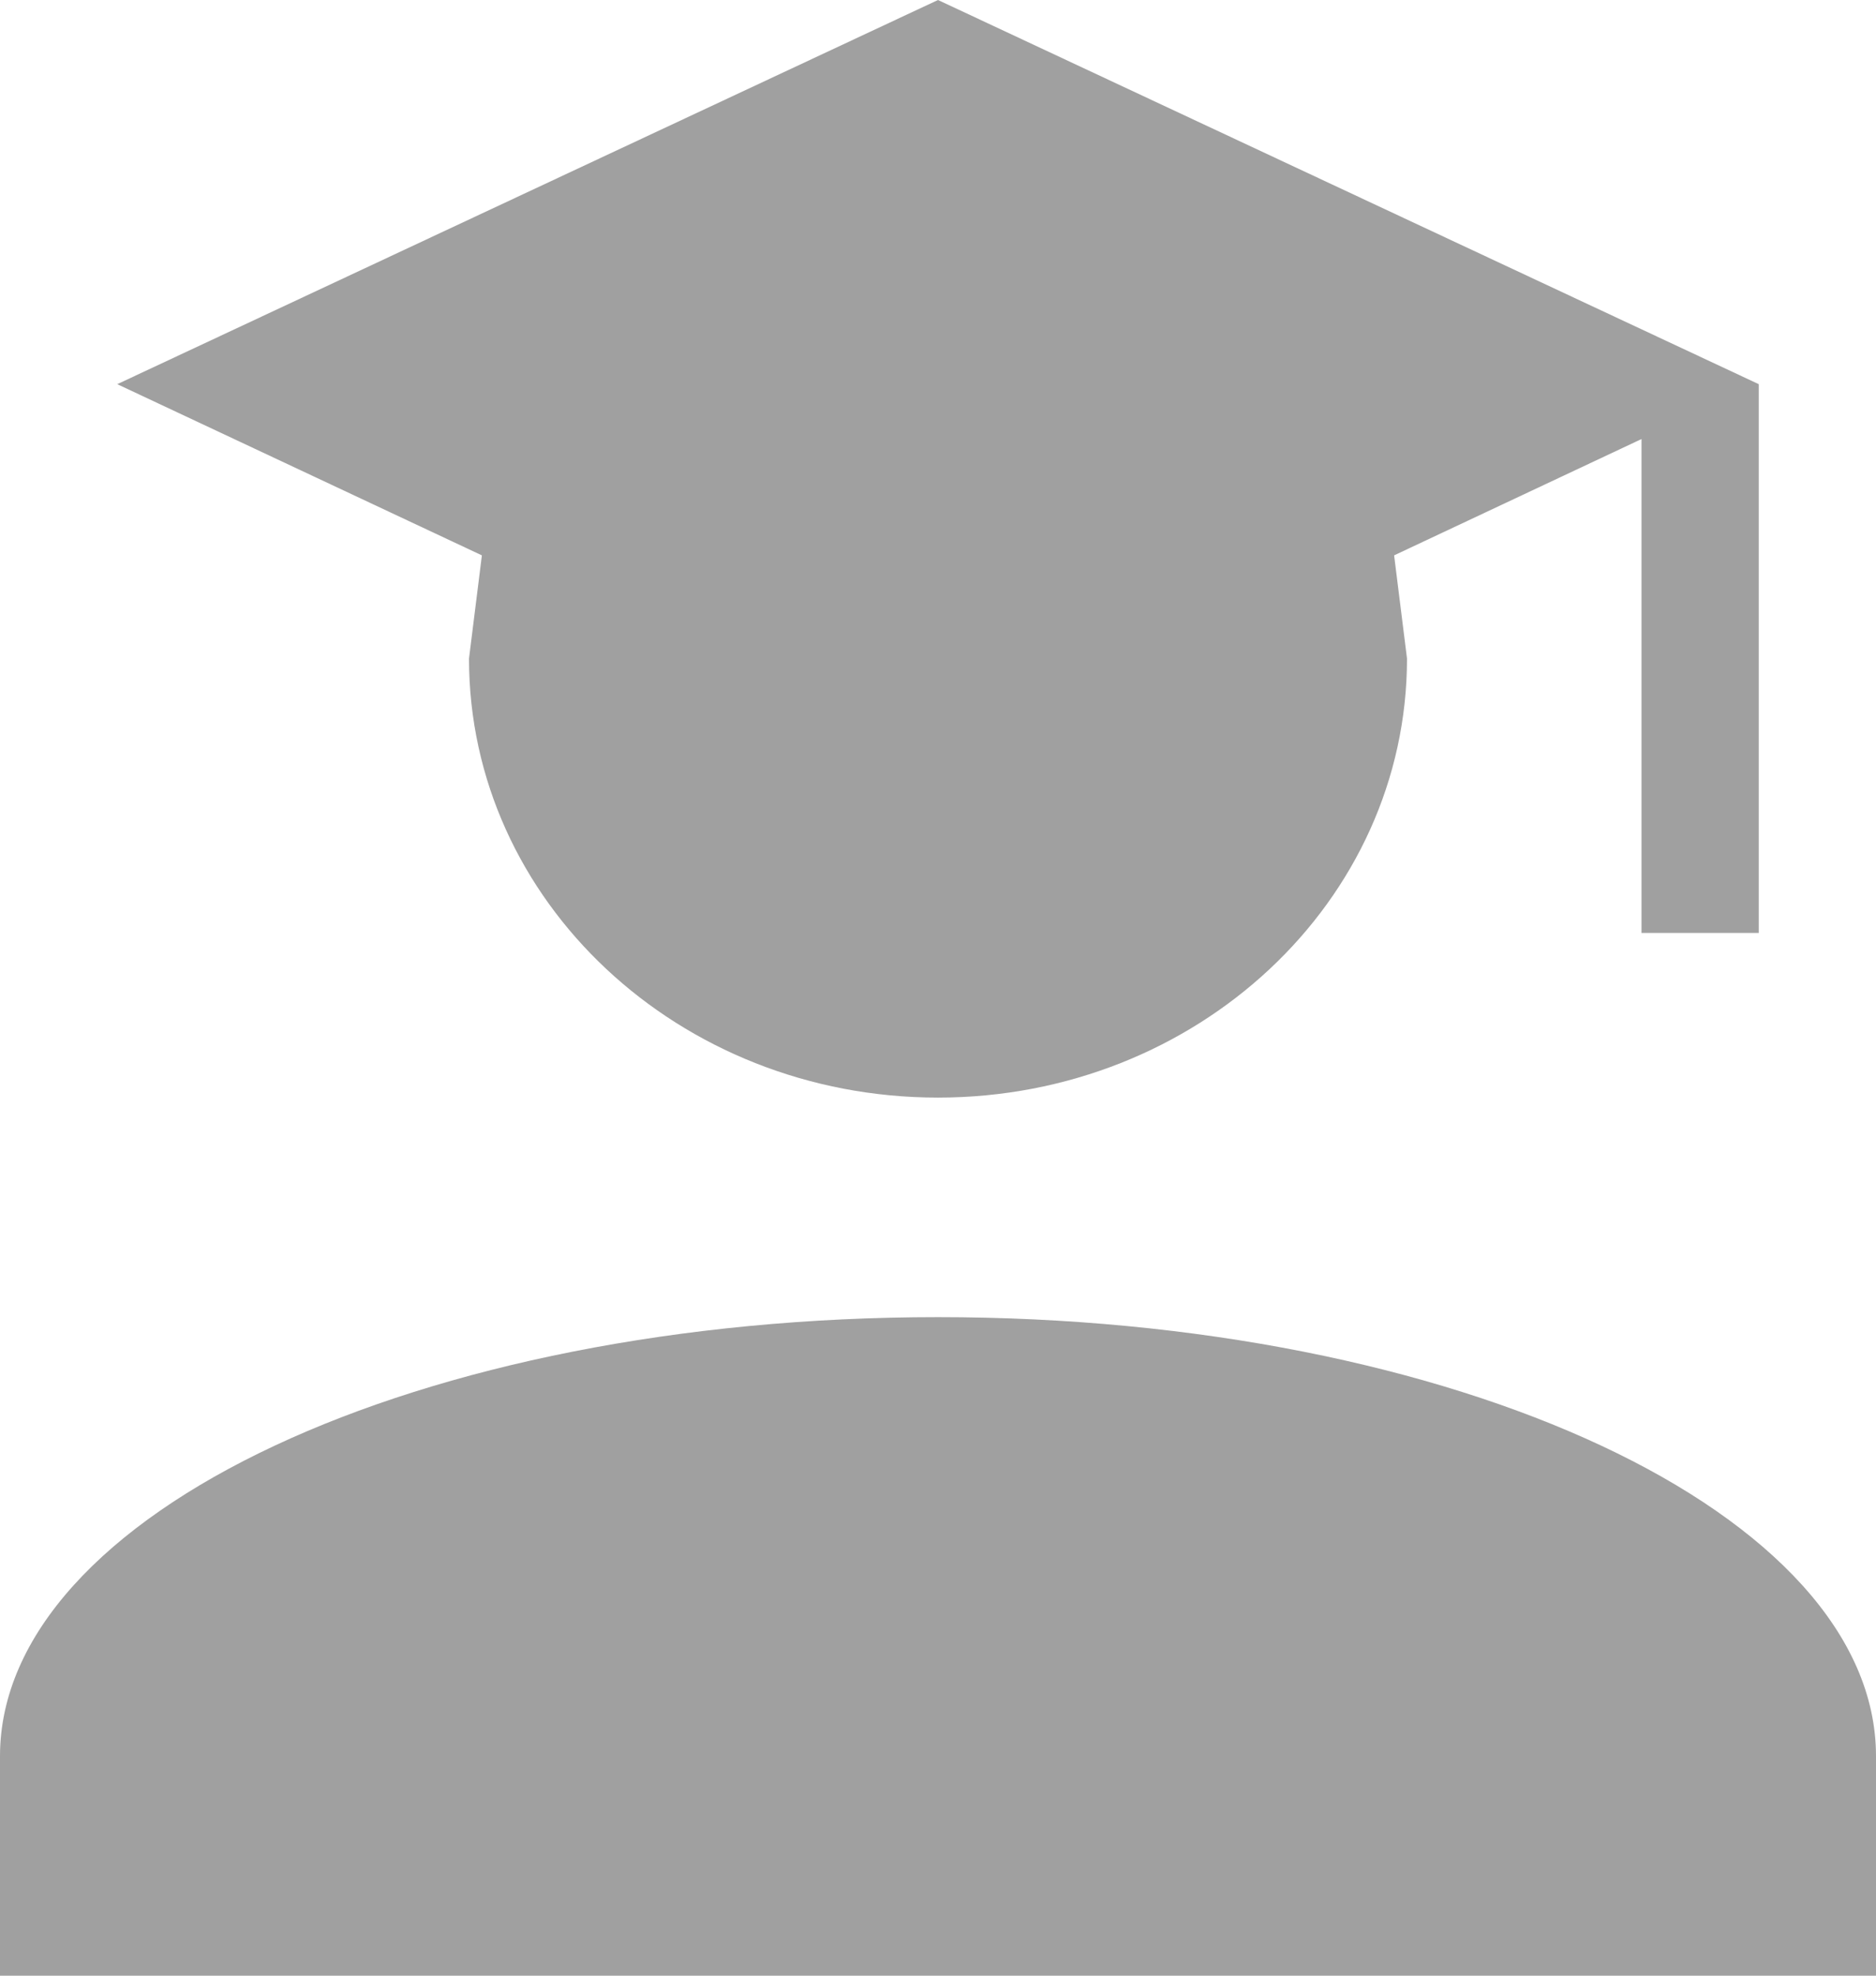 <svg width="38" height="40" viewBox="0 0 38 40" fill="none" xmlns="http://www.w3.org/2000/svg">
<path d="M28.5 13.333C28.5 18.244 24.249 22.222 19 22.222C13.751 22.222 9.5 18.244 9.5 13.333L9.761 11.244L2.375 7.778L19 0L35.625 7.778V18.889H33.25V8.889L28.239 11.244L28.5 13.333ZM19 26.667C29.497 26.667 38 30.644 38 35.556V40H0V35.556C0 30.644 8.502 26.667 19 26.667Z" fill="#A0A0A0"/>
</svg>
